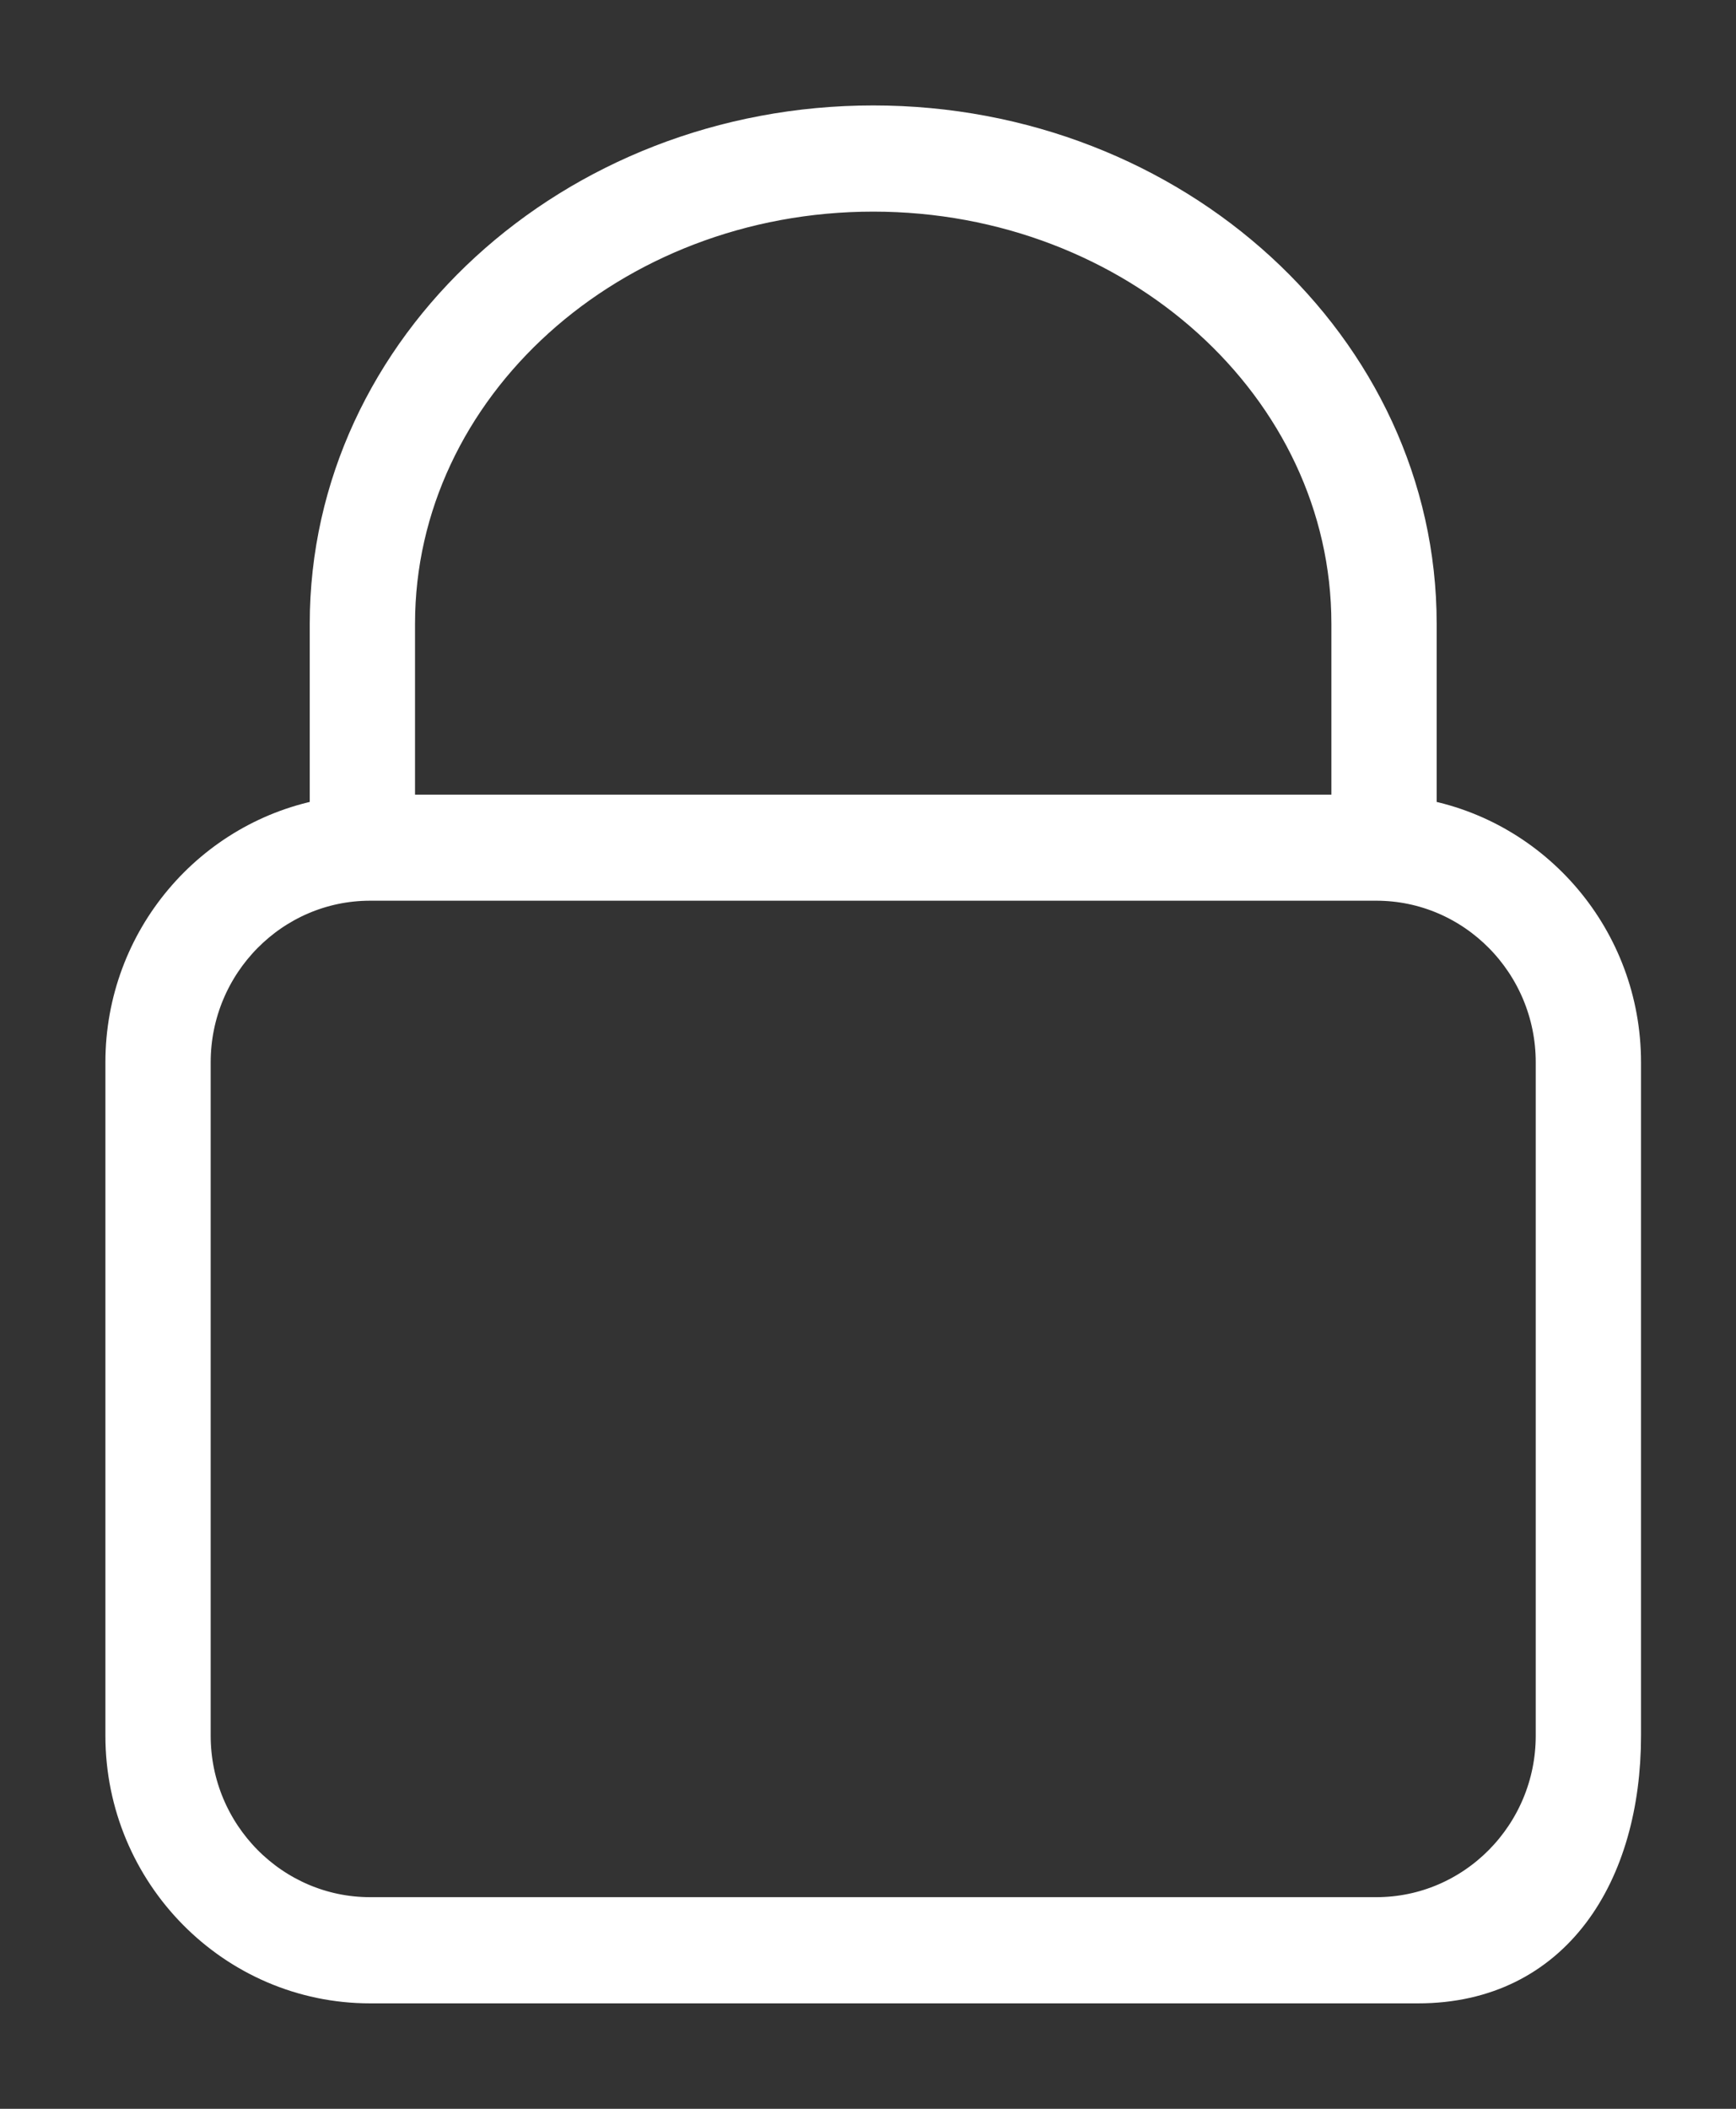 <?xml version="1.0" encoding="UTF-8"?>
<svg width="14px" height="17px" viewBox="0 0 14 17" version="1.1" xmlns="http://www.w3.org/2000/svg" xmlns:xlink="http://www.w3.org/1999/xlink">
    <rect x="0" y="0" width="14" height="17" fill="#333333" stroke="none"/>
    <!-- Generator: Sketch 47 (45396) - http://www.bohemiancoding.com/sketch -->
    <title>icPrivate</title>
    <desc>Created with Sketch.</desc>
    <defs></defs>
    <g id="Page-1" stroke="none" stroke-width="1" fill="none" fill-rule="evenodd">
        <g id="Open-image1" transform="translate(-220, -42)" stroke-width="0.3" stroke="#FFFFFF" fill="#FFFFFF">
            <g id="Group-7" transform="translate(9, 30)">
                <g id="Group-16">
                    <g id="Group-5" transform="translate(89, 0)">
                        <g id="Group-9" transform="translate(29, 0)">
                            <g id="Group-6">
                                <g id="Group-4" transform="translate(11, 13)">
                                    <g id="Group-8">
                                        <path d="M94.535,12.992 C94.535,13.793 93.891,14.444 93.099,14.444 L84.985,14.444 C84.194,14.444 83.549,13.793 83.549,12.992 L83.549,7.564 C83.549,6.763 84.194,6.111 84.985,6.111 L93.099,6.111 C93.891,6.111 94.535,6.763 94.535,7.564 L94.535,12.992 Z M85.197,4.028 C85.197,2.113 86.922,0.556 89.042,0.556 C91.162,0.556 92.887,2.113 92.887,4.028 L92.887,5.556 L85.197,5.556 L85.197,4.028 Z M93.436,4.028 C93.436,1.807 91.465,0 89.042,0 C86.619,0 84.648,1.807 84.648,4.028 L84.648,5.587 C83.714,5.75 83,6.573 83,7.564 L83,12.992 C83,14.099 83.891,15 84.985,15 L93.436,15 C94.531,15 95.084,14.099 95.084,12.992 L95.084,7.564 C95.084,6.573 94.37,5.75 93.436,5.587 L93.436,4.028 Z" id="icPrivate"></path>
                                    </g>
                                </g>
                            </g>
                        </g>
                    </g>
                </g>
            </g>
        </g>
    </g>
</svg>